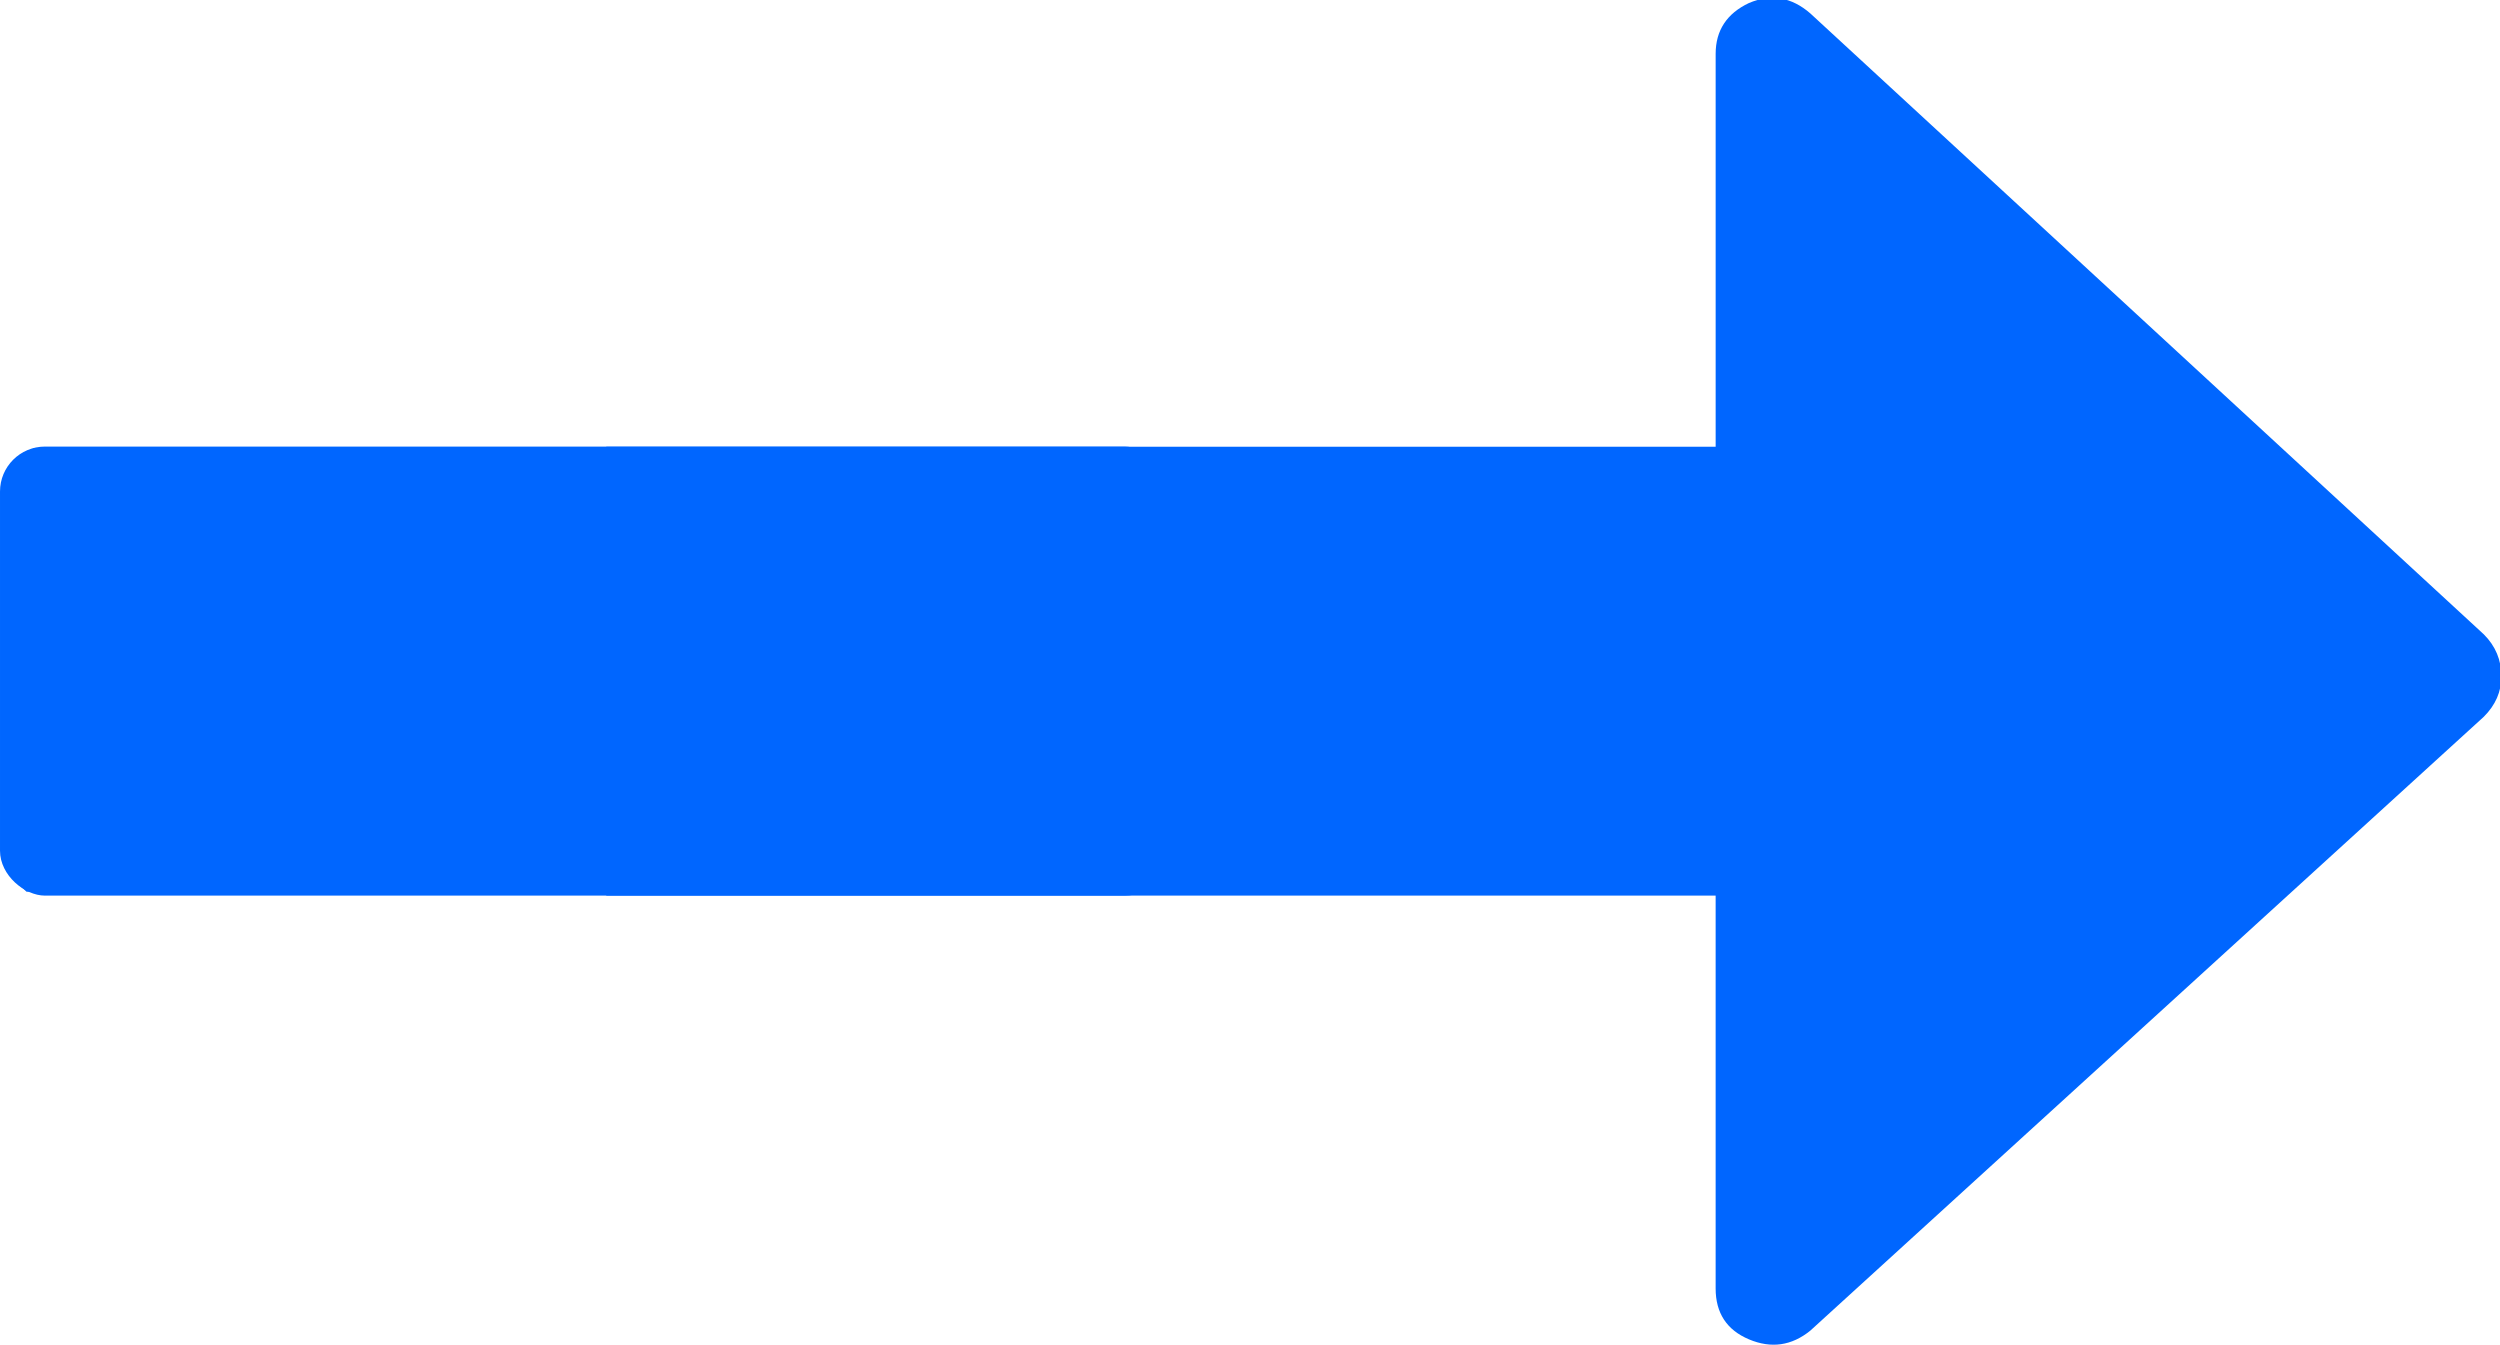 <?xml version="1.0" encoding="UTF-8" standalone="no"?>
<!-- Created with Inkscape (http://www.inkscape.org/) -->

<svg
   xmlns:dc="http://purl.org/dc/elements/1.1/"
   xmlns:cc="http://creativecommons.org/ns#"
   xmlns:rdf="http://www.w3.org/1999/02/22-rdf-syntax-ns#"
   xmlns:svg="http://www.w3.org/2000/svg"
   xmlns="http://www.w3.org/2000/svg"
   xmlns:sodipodi="http://sodipodi.sourceforge.net/DTD/sodipodi-0.dtd"
   xmlns:inkscape="http://www.inkscape.org/namespaces/inkscape"
   width="107.849mm"
   height="58.01mm"
   viewBox="0 0 107.849 58.01"
   version="1.1"
   id="svg3882"
   inkscape:version="0.92.3 (3ce5693, 2018-03-11)"
   sodipodi:docname="right.svg">
  <defs
     id="defs3876">
    <clipPath
       clipPathUnits="userSpaceOnUse"
       id="clipPath1490">
      <rect
         id="rect1492"
         width="229.381"
         height="318.368"
         x="133.855"
         y="-503.221"
         ry="12.543"
         style="stroke-width:1.22"
         transform="rotate(90)" />
    </clipPath>
  </defs>
  <sodipodi:namedview
     id="base"
     pagecolor="#ffffff"
     bordercolor="#666666"
     borderopacity="1.0"
     inkscape:pageopacity="0.0"
     inkscape:pageshadow="2"
     inkscape:zoom="1.979899"
     inkscape:cx="21.721749"
     inkscape:cy="86.414561"
     inkscape:document-units="mm"
     inkscape:current-layer="g6321"
     showgrid="false"
     inkscape:snap-grids="true"
     inkscape:measure-start="0,0"
     inkscape:measure-end="0,0"
     inkscape:window-width="1855"
     inkscape:window-height="1020"
     inkscape:window-x="65"
     inkscape:window-y="28"
     inkscape:window-maximized="1" />
  <g
     inkscape:label="Layer 1"
     inkscape:groupmode="layer"
     id="layer1"
     transform="translate(-0.055,-0.094)">
    <g
       id="g6323"
       clip-path="none"
       transform="matrix(0,-0.265,0.265,0,0.055,58.104)">
      <g
         inkscape:label="Clip"
         id="g6321">
        <g
           clip-path="url(#clipPath1490)"
           transform="matrix(0,1,1,0,-137.052,-86.155)"
           id="g4255"
           style="fill:#0066ff;fill-opacity:1">
          <path
             inkscape:connector-curvature="0"
             id="path4253"
             d="M 490.498,239.278 380.866,139.349 c -3.046,-2.474 -6.376,-2.95 -9.993,-1.427 -3.613,1.525 -5.427,4.283 -5.427,8.282 v 63.954 H 9.136 c -2.666,0 -4.856,0.855 -6.567,2.568 C 0.859,214.438 0,216.628 0,219.292 v 54.816 c 0,2.663 0.855,4.853 2.568,6.563 1.715,1.712 3.905,2.567 6.567,2.567 h 356.313 v 63.953 c 0,3.812 1.817,6.57 5.428,8.278 3.62,1.529 6.95,0.951 9.996,-1.708 L 490.504,252.684 c 1.903,-1.902 2.852,-4.182 2.852,-6.849 0,-2.468 -0.955,-4.654 -2.858,-6.557 z"
             style="fill:#0066ff;fill-opacity:1" />
        </g>
        <g
           transform="matrix(1,0,0,-1,-1.171,319.845)"
           id="g4257"
           style="fill:#0066ff;fill-opacity:1" />
        <g
           transform="matrix(1,0,0,-1,-1.171,319.845)"
           id="g4259"
           style="fill:#0066ff;fill-opacity:1" />
        <g
           transform="matrix(1,0,0,-1,-1.171,319.845)"
           id="g4261"
           style="fill:#0066ff;fill-opacity:1" />
        <g
           transform="matrix(1,0,0,-1,-1.171,319.845)"
           id="g4263"
           style="fill:#0066ff;fill-opacity:1" />
        <g
           transform="matrix(1,0,0,-1,-1.171,319.845)"
           id="g4265"
           style="fill:#0066ff;fill-opacity:1" />
        <g
           transform="matrix(1,0,0,-1,-1.171,319.845)"
           id="g4267"
           style="fill:#0066ff;fill-opacity:1" />
        <g
           transform="matrix(1,0,0,-1,-1.171,319.845)"
           id="g4269"
           style="fill:#0066ff;fill-opacity:1" />
        <g
           transform="matrix(1,0,0,-1,-1.171,319.845)"
           id="g4271"
           style="fill:#0066ff;fill-opacity:1" />
        <g
           transform="matrix(1,0,0,-1,-1.171,319.845)"
           id="g4273"
           style="fill:#0066ff;fill-opacity:1" />
        <g
           transform="matrix(1,0,0,-1,-1.171,319.845)"
           id="g4275"
           style="fill:#0066ff;fill-opacity:1" />
        <g
           transform="matrix(1,0,0,-1,-1.171,319.845)"
           id="g4277"
           style="fill:#0066ff;fill-opacity:1" />
        <g
           transform="matrix(1,0,0,-1,-1.171,319.845)"
           id="g4279"
           style="fill:#0066ff;fill-opacity:1" />
        <g
           transform="matrix(1,0,0,-1,-1.171,319.845)"
           id="g4281"
           style="fill:#0066ff;fill-opacity:1" />
        <g
           transform="matrix(1,0,0,-1,-1.171,319.845)"
           id="g4283"
           style="fill:#0066ff;fill-opacity:1" />
        <g
           transform="matrix(1,0,0,-1,-1.171,319.845)"
           id="g4285"
           style="fill:#0066ff;fill-opacity:1" />
        <rect
           transform="scale(1,-1)"
           style="stroke-width:1.007;fill:#0066ff;fill-opacity:1"
           ry="7.317"
           y="-190.398"
           x="73.106"
           height="190.398"
           width="73.102"
           id="rect1494" />
        <path
           style="fill:#0066ff;stroke-width:0.505;fill-opacity:1"
           d="m 284.816,218.048 c -2.337,-1.079 -3.998,-2.738 -4.765,-4.76 -0.362,-0.954 -0.539,-12.287 -0.539,-34.469 v -33.047 L 141.92,145.643 4.327,145.514 2.976,144.251 c -2.869,-2.68 -2.771,-1.457 -2.771,-34.623 0,-34.15 -0.116,-32.971 3.463,-35.196 L 5.509,73.288 142.511,73.414 279.513,73.541 V 40.491 c 0,-22.184 0.177,-33.518 0.539,-34.472 1.634,-4.312 7.006,-6.73 11.484,-5.169 C 293.096,1.394 403.422,102.718 405.445,105.465 c 1.408,1.911 1.714,6.292 0.603,8.632 -1.023,2.155 -110.195,101.968 -113.498,103.768 -2.519,1.373 -5.027,1.432 -7.735,0.182 z"
           id="path122"
           inkscape:connector-curvature="0"
           transform="rotate(90,109.625,109.625)" />
      </g>
    </g>
  </g>
</svg>
